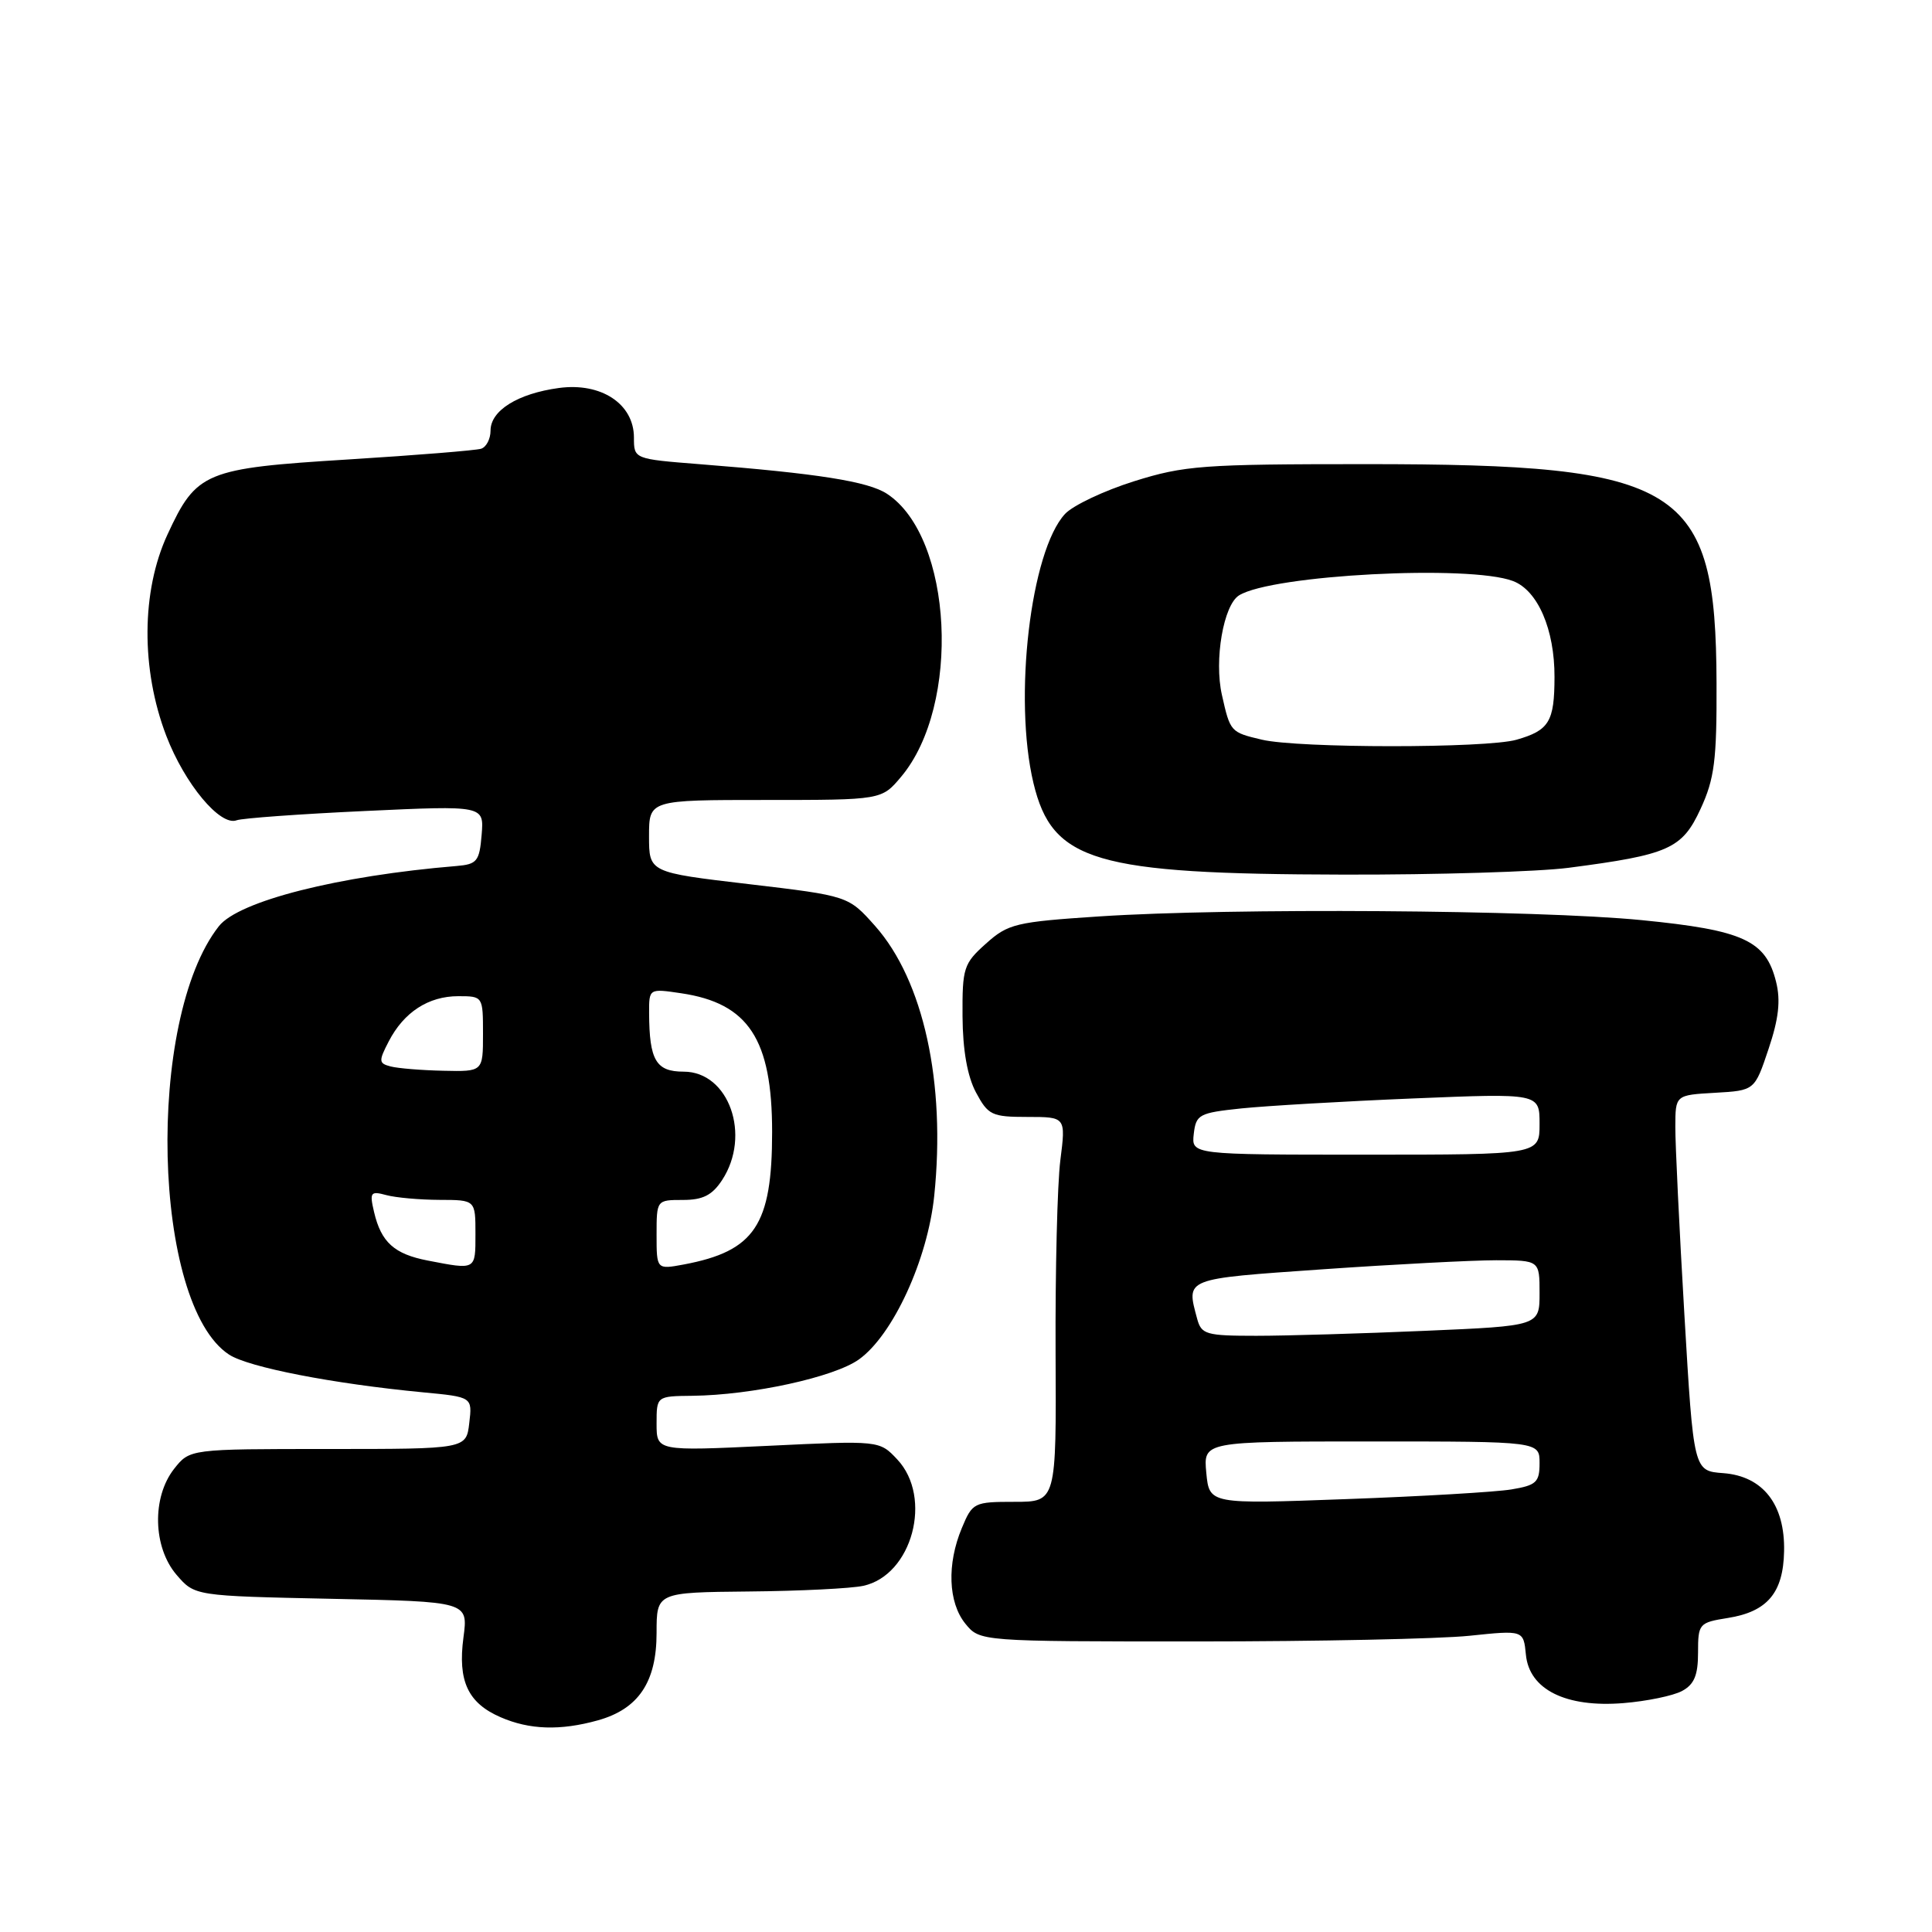 <?xml version="1.0" encoding="UTF-8" standalone="no"?>
<!DOCTYPE svg PUBLIC "-//W3C//DTD SVG 1.1//EN" "http://www.w3.org/Graphics/SVG/1.1/DTD/svg11.dtd" >
<svg xmlns="http://www.w3.org/2000/svg" xmlns:xlink="http://www.w3.org/1999/xlink" version="1.1" viewBox="0 0 256 256">
 <g >
 <path fill="currentColor"
d=" M 79.20 227.96 C 84.60 226.46 87.00 222.89 87.00 216.37 C 87.00 211.00 87.00 211.00 99.25 210.88 C 105.99 210.82 112.80 210.48 114.39 210.13 C 120.88 208.72 123.63 198.43 118.89 193.38 C 116.53 190.87 116.53 190.87 101.77 191.58 C 87.00 192.28 87.00 192.28 87.00 188.64 C 87.00 185.00 87.00 185.00 91.75 184.95 C 99.64 184.86 110.50 182.49 113.80 180.14 C 118.31 176.93 122.92 166.91 123.79 158.45 C 125.34 143.46 122.37 129.93 115.96 122.70 C 112.41 118.71 112.41 118.71 99.21 117.15 C 86.00 115.60 86.00 115.60 86.00 110.80 C 86.00 106.00 86.00 106.00 101.41 106.00 C 116.82 106.00 116.82 106.00 119.40 102.93 C 127.38 93.45 126.27 71.15 117.53 65.43 C 115.03 63.79 108.37 62.74 92.75 61.51 C 84.00 60.82 84.00 60.82 84.00 57.98 C 84.00 53.52 79.66 50.65 74.06 51.41 C 68.60 52.15 65.00 54.40 65.00 57.05 C 65.00 58.16 64.44 59.24 63.75 59.46 C 63.06 59.68 55.15 60.32 46.16 60.88 C 27.13 62.06 26.04 62.51 22.19 70.83 C 18.72 78.33 18.66 88.68 22.03 97.49 C 24.47 103.86 29.19 109.53 31.36 108.69 C 32.08 108.42 39.75 107.86 48.41 107.46 C 64.14 106.73 64.14 106.73 63.82 110.61 C 63.53 114.13 63.21 114.52 60.50 114.75 C 44.86 116.04 31.62 119.39 29.00 122.73 C 19.28 135.09 20.17 172.82 30.35 179.49 C 32.91 181.17 44.10 183.35 56.04 184.49 C 62.59 185.11 62.59 185.11 62.18 188.56 C 61.78 192.00 61.78 192.00 43.46 192.00 C 25.15 192.00 25.15 192.00 23.07 194.63 C 20.11 198.40 20.26 205.03 23.40 208.68 C 25.80 211.47 25.80 211.47 43.92 211.85 C 62.04 212.22 62.04 212.22 61.41 216.97 C 60.64 222.75 62.00 225.66 66.33 227.54 C 70.16 229.21 74.24 229.34 79.20 227.96 Z  M 222.87 224.07 C 224.49 223.20 225.00 221.99 225.00 218.98 C 225.00 215.15 225.12 215.00 228.95 214.39 C 234.18 213.56 236.29 211.06 236.40 205.57 C 236.54 199.37 233.62 195.60 228.35 195.20 C 224.41 194.91 224.41 194.91 223.19 174.20 C 222.52 162.82 221.98 151.61 221.99 149.30 C 222.00 145.10 222.00 145.10 227.25 144.80 C 232.50 144.50 232.50 144.50 234.34 139.00 C 235.69 134.99 235.96 132.58 235.34 130.10 C 233.98 124.61 231.01 123.25 217.50 121.92 C 203.70 120.56 163.08 120.28 145.65 121.43 C 134.60 122.16 133.58 122.40 130.65 125.03 C 127.69 127.67 127.50 128.25 127.54 134.67 C 127.57 139.16 128.18 142.61 129.32 144.75 C 130.93 147.76 131.42 148.00 136.14 148.00 C 141.23 148.00 141.23 148.00 140.50 153.75 C 140.10 156.91 139.82 168.39 139.87 179.25 C 139.97 199.00 139.97 199.00 134.43 199.00 C 129.06 199.00 128.85 199.10 127.45 202.47 C 125.45 207.25 125.64 212.33 127.91 215.14 C 129.83 217.50 129.83 217.50 158.66 217.50 C 174.52 217.50 190.73 217.16 194.69 216.75 C 201.87 216.00 201.87 216.00 202.19 219.25 C 202.63 223.88 207.49 226.29 215.12 225.67 C 218.20 225.42 221.69 224.70 222.87 224.07 Z  M 207.83 114.99 C 221.13 113.26 222.89 112.48 225.33 107.19 C 227.18 103.19 227.49 100.75 227.45 90.50 C 227.36 64.28 222.91 61.50 181.00 61.50 C 159.34 61.50 156.93 61.68 150.27 63.77 C 146.29 65.02 142.18 66.97 141.13 68.09 C 136.55 73.01 134.26 92.56 136.94 103.77 C 139.44 114.17 145.03 115.82 178.00 115.89 C 190.38 115.92 203.80 115.51 207.83 114.99 Z  M 56.68 167.03 C 52.24 166.17 50.51 164.61 49.57 160.62 C 48.95 157.98 49.09 157.79 51.20 158.36 C 52.46 158.70 55.64 158.98 58.25 158.99 C 63.00 159.00 63.00 159.00 63.00 163.50 C 63.00 168.33 63.10 168.27 56.68 167.03 Z  M 87.00 163.61 C 87.00 159.01 87.01 159.00 90.48 159.00 C 93.13 159.00 94.36 158.38 95.68 156.37 C 99.57 150.43 96.59 142.00 90.59 142.00 C 86.92 142.00 86.04 140.50 86.01 134.24 C 86.00 130.98 86.00 130.98 90.25 131.61 C 99.18 132.93 102.31 137.70 102.31 150.00 C 102.31 162.34 100.01 165.78 90.61 167.55 C 87.00 168.22 87.00 168.22 87.00 163.61 Z  M 51.76 141.31 C 50.18 140.90 50.15 140.61 51.51 137.99 C 53.51 134.12 56.77 132.00 60.72 132.00 C 63.99 132.00 64.00 132.02 64.00 137.00 C 64.00 142.00 64.00 142.00 58.75 141.88 C 55.86 141.82 52.72 141.56 51.76 141.31 Z  M 159.84 195.15 C 159.45 191.00 159.45 191.00 181.72 191.00 C 204.00 191.00 204.00 191.00 204.00 193.87 C 204.00 196.41 203.57 196.81 200.25 197.36 C 198.19 197.70 188.34 198.28 178.37 198.64 C 160.24 199.31 160.24 199.31 159.84 195.15 Z  M 158.63 174.75 C 157.18 169.33 156.79 169.48 175.25 168.19 C 184.74 167.53 195.09 166.99 198.25 166.99 C 204.00 167.00 204.00 167.00 204.00 171.34 C 204.00 175.69 204.00 175.69 188.84 176.34 C 180.50 176.70 170.43 177.00 166.46 177.00 C 159.81 177.00 159.19 176.82 158.63 174.75 Z  M 158.18 150.25 C 158.48 147.67 158.88 147.46 164.50 146.87 C 167.80 146.53 178.04 145.93 187.25 145.55 C 204.00 144.86 204.00 144.86 204.00 148.93 C 204.00 153.00 204.00 153.00 180.93 153.00 C 157.87 153.00 157.87 153.00 158.18 150.25 Z  M 167.20 98.01 C 163.05 97.03 163.01 96.99 161.91 92.08 C 160.86 87.44 162.12 80.17 164.18 78.89 C 168.55 76.17 194.73 74.80 200.48 76.99 C 203.77 78.24 206.00 83.41 205.98 89.72 C 205.97 95.63 205.27 96.78 200.94 98.02 C 196.95 99.16 172.04 99.16 167.20 98.01 Z "/>
</g>
</svg>